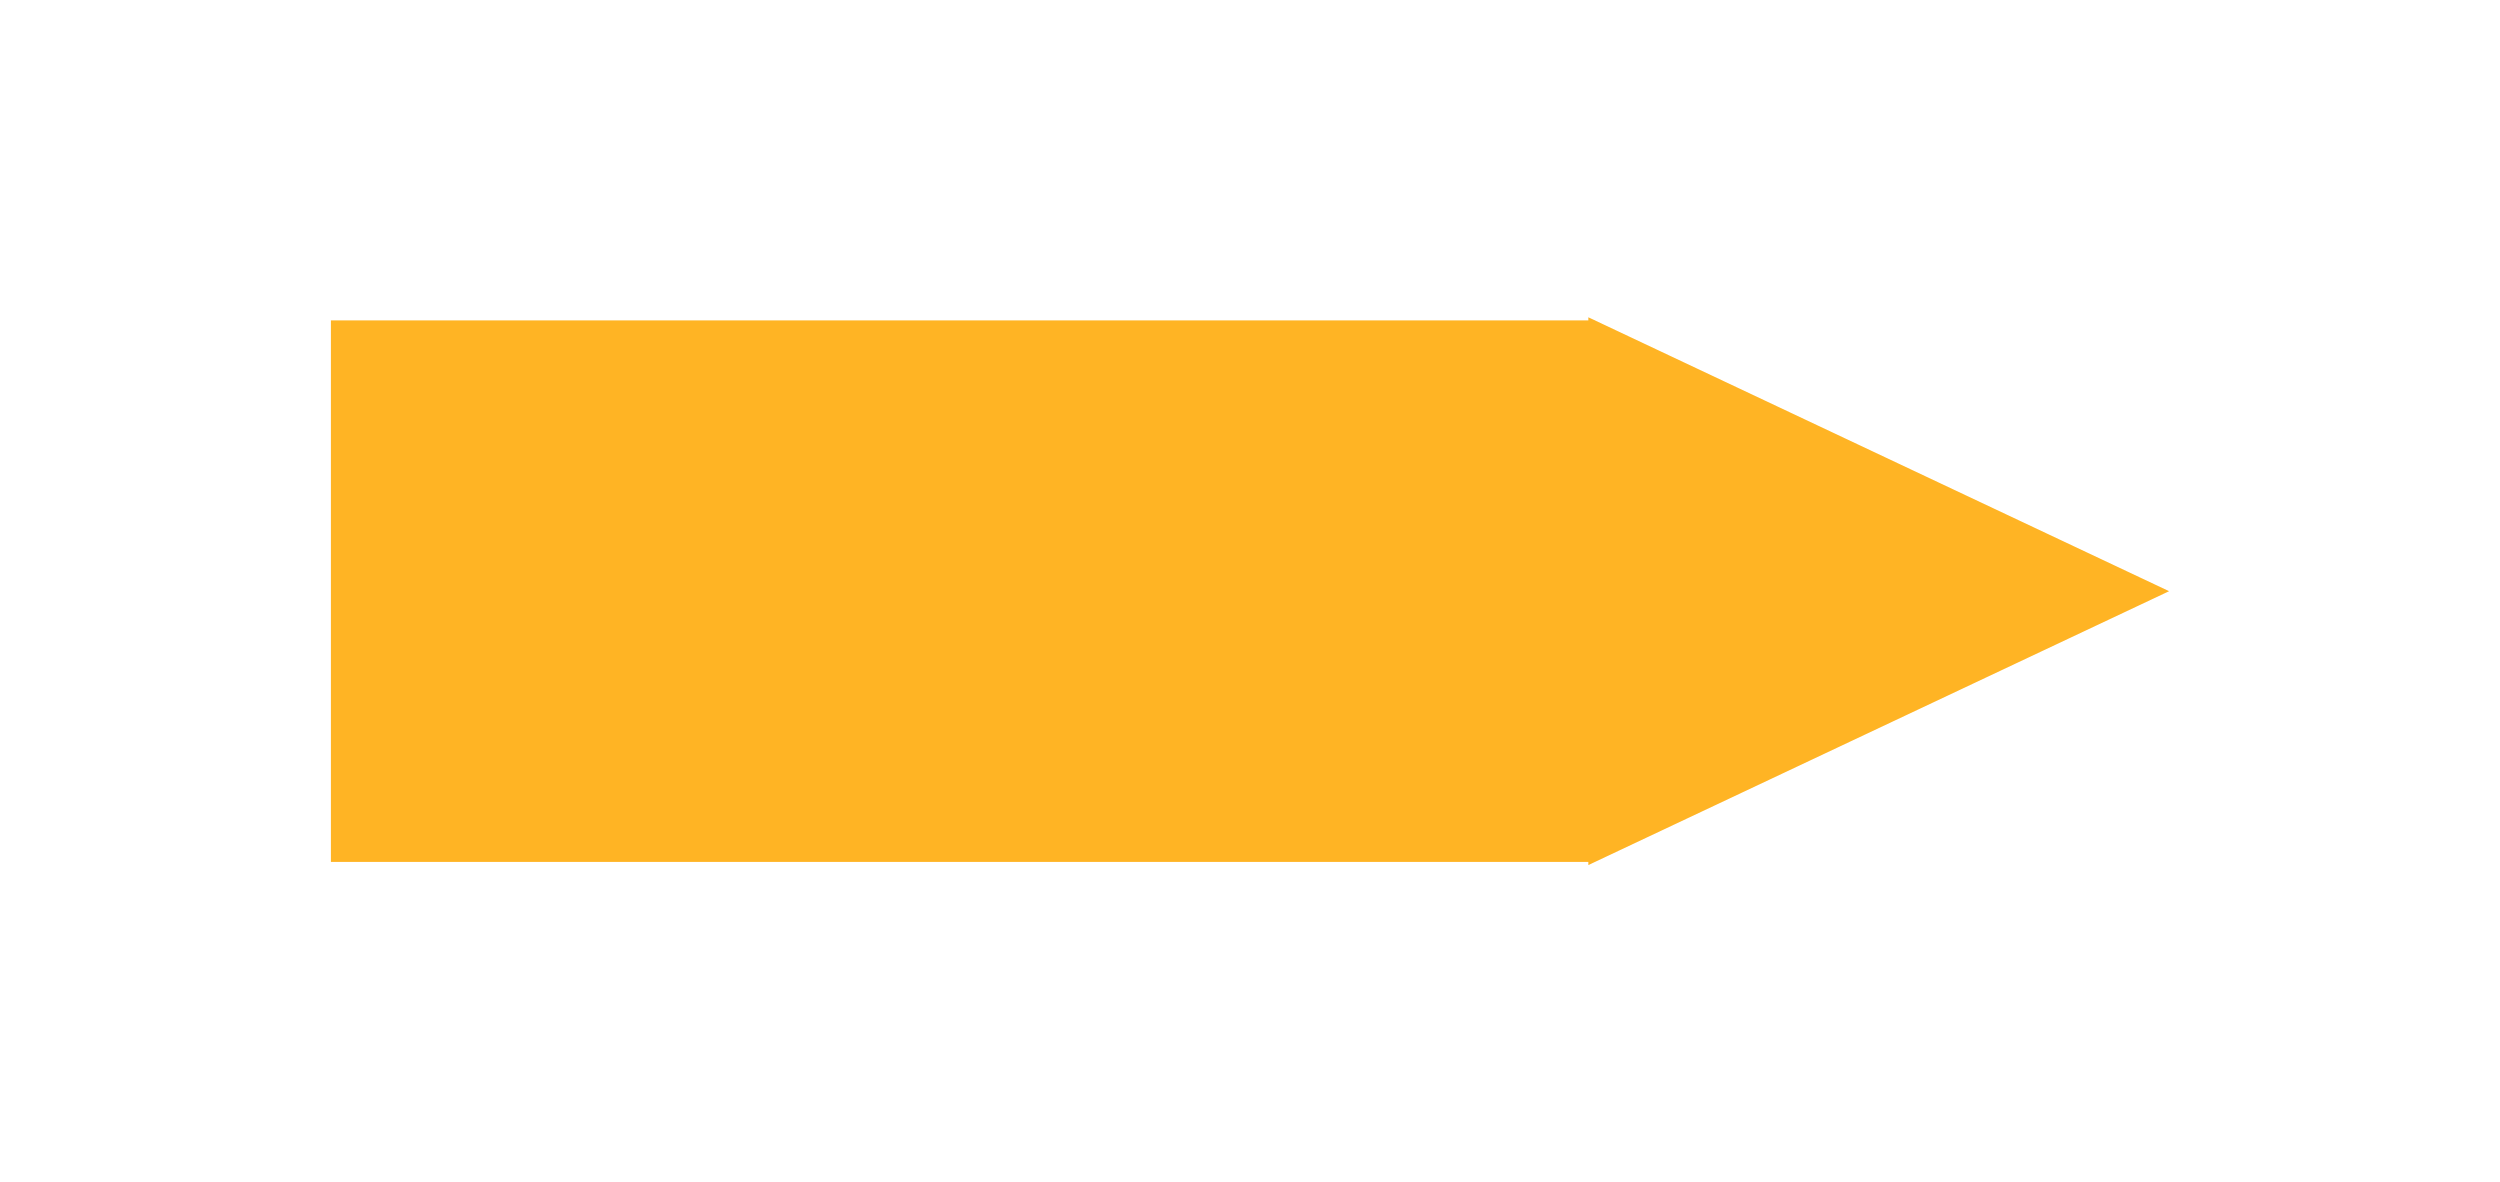<svg version="1.1" xmlns="http://www.w3.org/2000/svg" xmlns:xlink="http://www.w3.org/1999/xlink" width="69.25" height="32.75" viewBox="0,0,69.25,32.75"><g transform="translate(-205.375,-163.625)"><g data-paper-data="{&quot;isPaintingLayer&quot;:true}" fill-rule="nonzero" stroke-width="0" stroke-linecap="butt" stroke-linejoin="miter" stroke-miterlimit="10" stroke-dasharray="" stroke-dashoffset="0" style="mix-blend-mode: normal"><path d="M249.372,187.587v-15.173l16.087,7.587z" fill="#ffb424" stroke="#000000"/><path d="M214.541,187.5v-15h35v15z" fill="#ffb424" stroke="none"/><path d="M205.375,196.375v-32.75h69.25v32.75z" fill="none" stroke="none"/></g></g></svg>